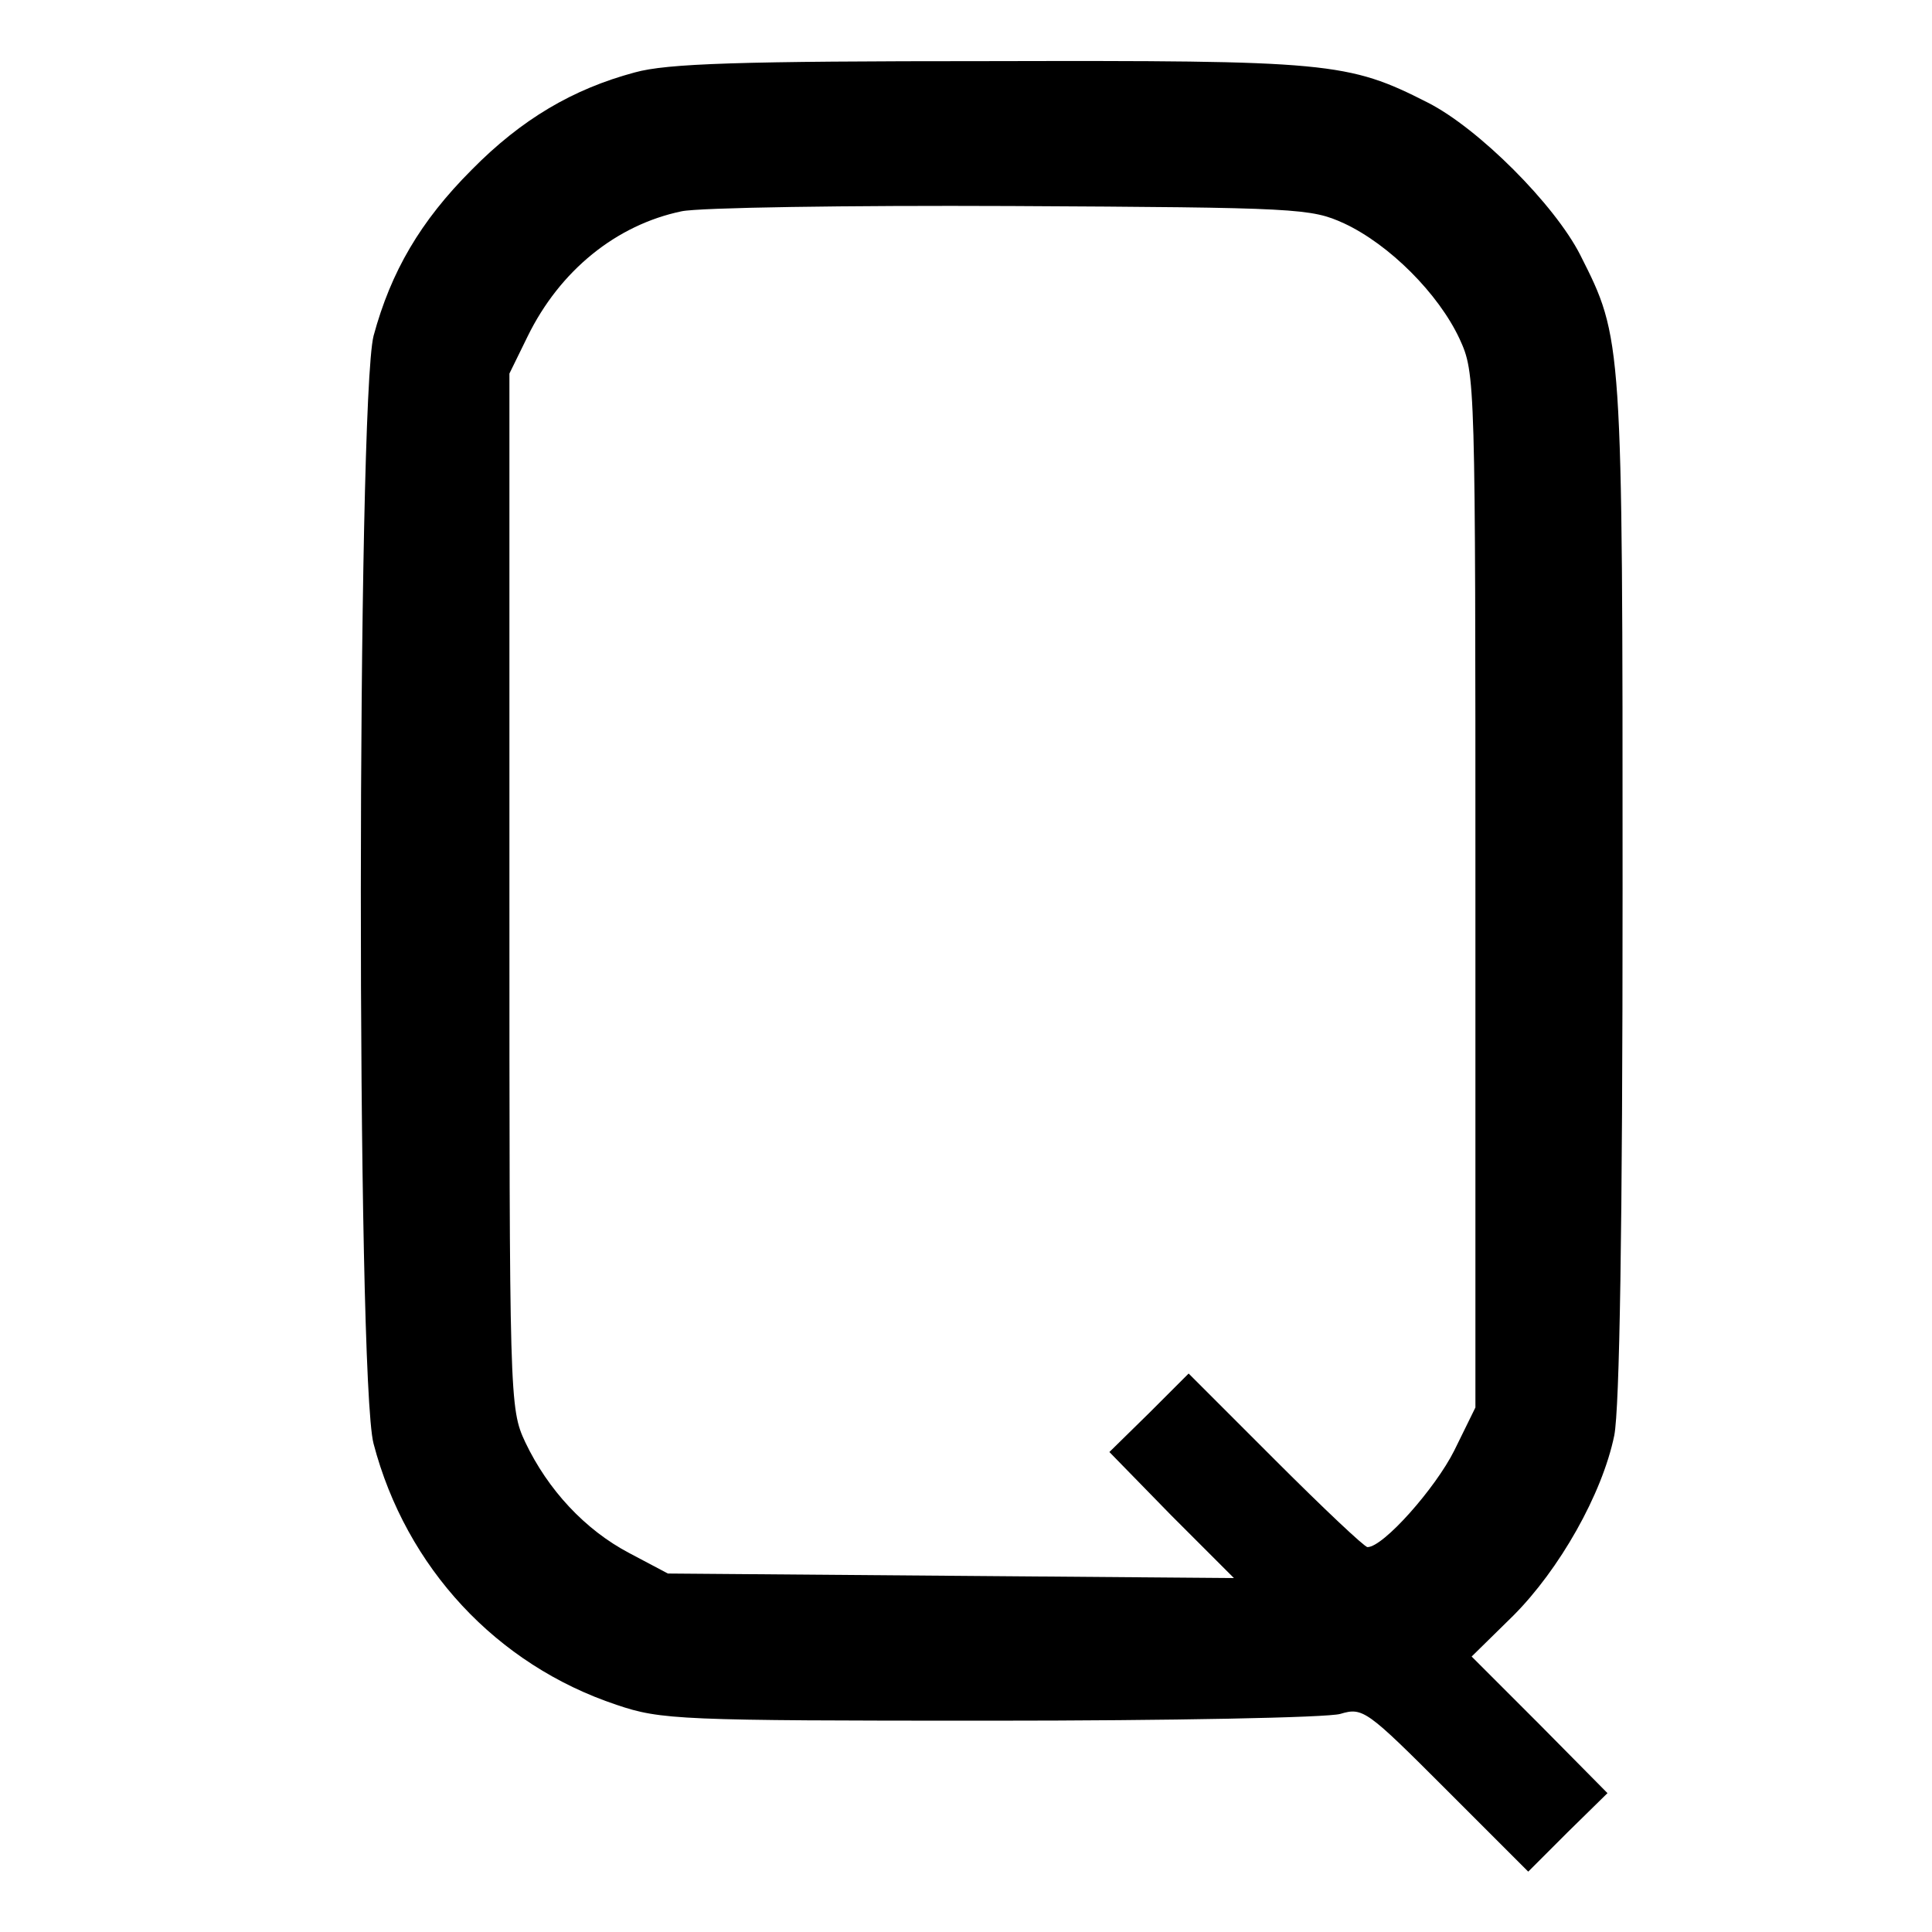 <?xml version="1.0" standalone="no"?>
<!DOCTYPE svg PUBLIC "-//W3C//DTD SVG 20010904//EN"
 "http://www.w3.org/TR/2001/REC-SVG-20010904/DTD/svg10.dtd">
<svg version="1.0" xmlns="http://www.w3.org/2000/svg"
 width="256pt" height="256pt" viewBox="0 0 256 256"
 preserveAspectRatio="xMidYMid meet">

<g transform="translate(0,256) scale(0.1,-0.1)"
fill="#000000" stroke="none">
<path d="M841 2464 c-82 -22 -150 -62 -216 -129 -68 -68 -107 -135 -130 -220
-22 -87 -23 -1382 0 -1468 43 -164 163 -293 322 -346 59 -20 84 -21 495 -21
238 0 447 4 464 9 30 9 35 5 140 -100 l109 -109 52 52 53 52 -90 91 -90 90 55
54 c61 61 118 161 134 239 7 36 11 271 11 725 0 730 0 728 -56 839 -34 67
-135 168 -202 202 -106 54 -131 56 -582 55 -330 0 -426 -3 -469 -15z m940
-200 c60 -28 125 -93 153 -153 21 -46 21 -51 21 -731 l0 -685 -28 -57 c-25
-50 -94 -128 -115 -128 -4 0 -59 52 -122 115 l-115 115 -52 -52 -53 -52 82
-84 83 -83 -375 3 -375 3 -51 27 c-59 31 -108 84 -138 147 -21 45 -21 56 -21
731 l0 685 24 49 c43 88 118 148 204 166 23 5 220 8 437 7 381 -2 397 -3 441
-23z"/>
</g>
</svg>
